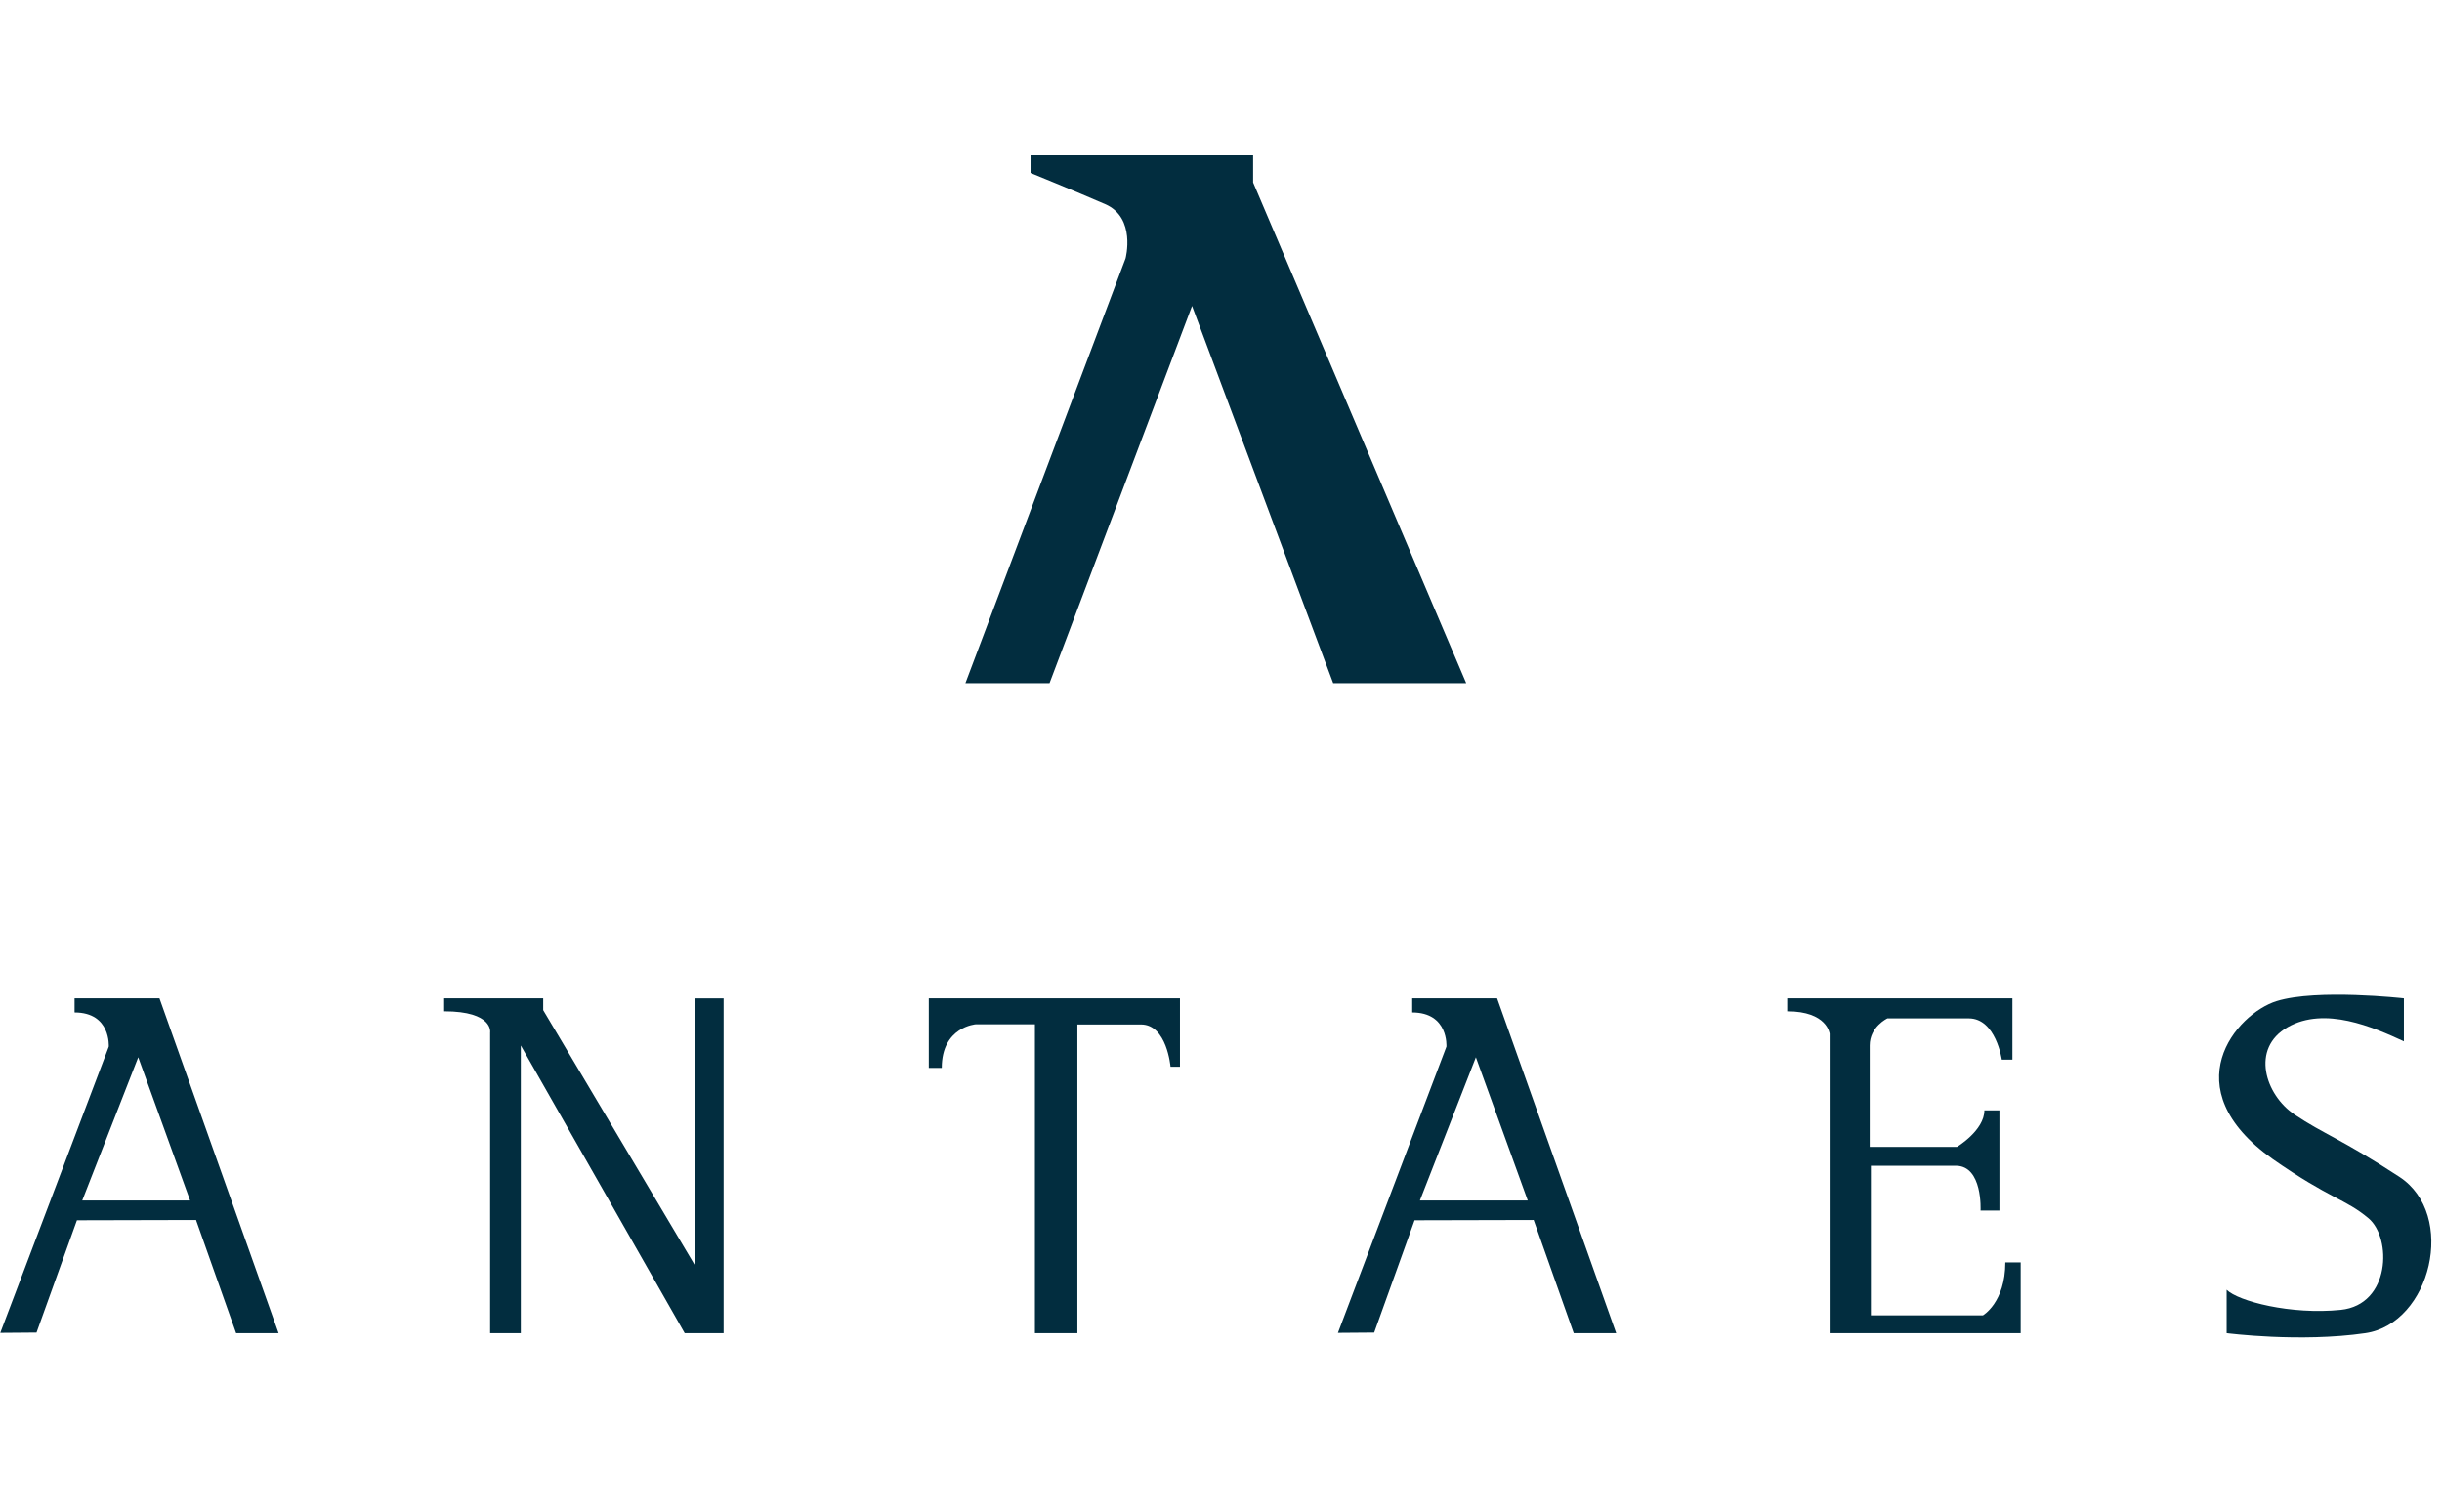 <svg width="155" height="96" viewBox="0 0 155 96" fill="none" xmlns="http://www.w3.org/2000/svg">
<g id="Link &#226;&#134;&#146; SVG" clip-path="url(#clip0_374_1458)">
<path id="Vector" d="M61.277 43.368L71.441 16.404C71.441 16.404 72.13 13.819 70.149 12.959C68.167 12.098 65.411 10.977 65.411 10.977V9.857H79.539V11.581L93.064 43.368H84.621L75.662 19.42L66.616 43.368H61.275H61.277Z" fill="#022D3F"/>
<path id="Vector_2" d="M31.11 84.625V65.54C31.11 65.54 31.335 64.193 28.191 64.193V63.37H34.478V64.119L44.133 80.361V63.371H45.93V84.627H43.46L33.057 66.365V84.627H31.111L31.11 84.625Z" fill="#022D3F"/>
<path id="Vector_3" d="M65.689 84.625V65.016H61.947C61.947 65.016 59.776 65.166 59.776 67.785H58.953V63.37H74.895V67.712H74.296C74.296 67.712 74.07 65.029 72.425 65.029H68.384V84.626H65.689V84.625Z" fill="#022D3F"/>
<path id="Vector_4" d="M95.026 63.369H89.637V64.266C91.957 64.266 91.808 66.437 91.808 66.437L84.922 84.605L87.223 84.587L89.786 77.458L97.345 77.44L99.889 84.624H102.584L95.025 63.369H95.026ZM90.124 76.204L93.678 67.111L96.971 76.204H90.124Z" fill="#022D3F"/>
<path id="Vector_5" d="M10.122 63.369H4.733V64.266C7.052 64.266 6.904 66.437 6.904 66.437L0.018 84.605L2.319 84.587L4.883 77.458L12.442 77.44L14.986 84.624H17.681L10.122 63.369ZM5.219 76.204L8.774 67.111L12.066 76.204H5.219Z" fill="#022D3F"/>
<path id="Vector_6" d="M128.257 80.134V84.625H116.132V65.615C116.132 65.615 115.982 64.193 113.438 64.193V63.37H127.732V67.261H127.058C127.058 67.261 126.684 64.642 124.962 64.642H119.798C119.798 64.642 118.675 65.166 118.675 66.364V72.801H124.213C124.213 72.801 125.953 71.753 125.953 70.48H126.908V76.842H125.71C125.71 76.842 125.86 73.997 124.138 73.997H118.749V83.495H125.859C125.859 83.495 127.282 82.679 127.282 80.134H128.253H128.257Z" fill="#022D3F"/>
<path id="Vector_7" d="M152.581 66.101V63.369C152.581 63.369 147.074 62.748 144.504 63.545C141.935 64.343 137.889 69.053 144.243 73.564C147.913 76.128 148.86 76.09 150.341 77.338C151.823 78.588 151.738 82.822 148.571 83.146C145.402 83.47 142.06 82.597 141.33 81.869V84.625C141.33 84.625 145.986 85.232 150.138 84.625C154.291 84.017 155.975 77.106 152.287 74.697C148.598 72.287 147.498 71.993 145.638 70.746C143.779 69.499 142.833 66.549 145.202 65.201C147.571 63.854 150.636 65.203 152.583 66.101H152.581Z" fill="#022D3F"/>
</g>
<defs>
<clipPath id="clip0_374_1458">
<rect width="154.34" height="95.52" fill="white"/>
</clipPath>
</defs>
</svg>
